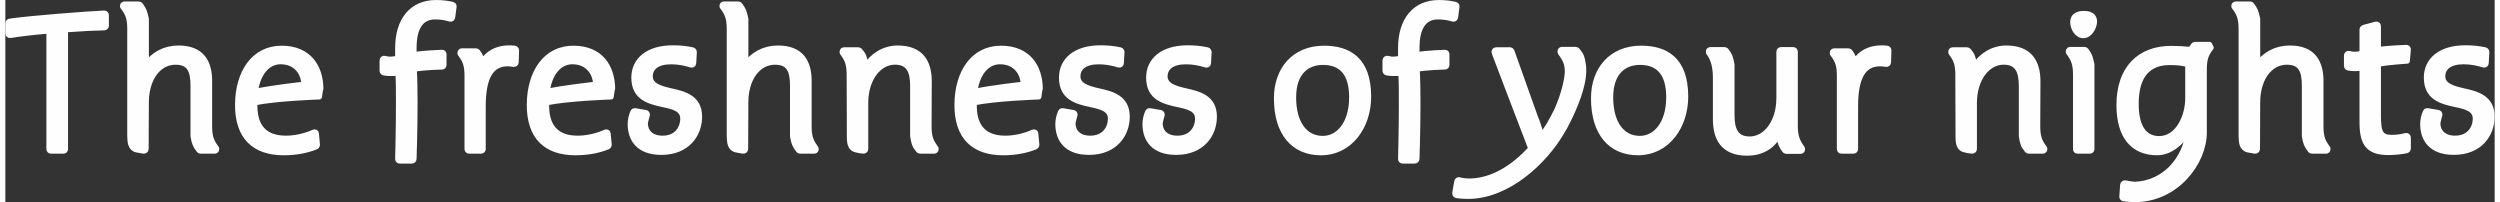 <?xml version="1.0" encoding="UTF-8"?>
<!DOCTYPE svg PUBLIC "-//W3C//DTD SVG 1.1//EN" "http://www.w3.org/Graphics/SVG/1.1/DTD/svg11.dtd">
<!-- Creator: CorelDRAW 2021 (64-Bit) -->
<svg xmlns="http://www.w3.org/2000/svg" xml:space="preserve" width="1.422in" height="0.115in" version="1.1" style="shape-rendering:geometricPrecision; text-rendering:geometricPrecision; image-rendering:optimizeQuality; fill-rule:evenodd; clip-rule:evenodd"
viewBox="0 0 873.19 70.92"
 xmlns:xlink="http://www.w3.org/1999/xlink"
 xmlns:xodm="http://www.corel.com/coreldraw/odm/2003">
 <rect x="0" y="0" width="873.19" height="70.92" fill="#333333" stroke="none"/>
 <defs>
  <style type="text/css">
   <![CDATA[
    .str0 {stroke:#FEFEFE;stroke-width:1.84;stroke-linecap:round;stroke-linejoin:round;stroke-miterlimit:2.613}
    .fil0 {fill:#FEFEFE;fill-rule:nonzero}
   ]]>
  </style>
 </defs>
 <g id="Capa_x0020_1">
  <path class="fil0 str0" d="M35.39 5.32c0,-0.43 -0.28,-0.71 -0.71,-0.71 -6.1,0.28 -25.68,1.77 -33.12,2.84 -0.36,0.07 -0.64,0.36 -0.64,0.71l0 3.62c0,0.35 0.43,0.71 0.78,0.64 3.47,-0.57 8.37,-1.14 13.62,-1.56l0 41.42c0,0.43 0.28,0.71 0.71,0.71l4.33 0c0.43,0 0.71,-0.28 0.71,-0.71l0 -41.85c5.82,-0.43 10.57,-0.64 13.62,-0.71 0.35,0 0.71,-0.28 0.71,-0.64l0 -3.76zm36.24 23.19c0,-6.53 -2.55,-11.63 -10.92,-11.63 -4.89,0 -8.87,2.27 -11.35,5.82 0.29,-1.77 0.07,-0.99 0.07,-3.33l0 -12.69c-0.57,-2.63 -0.78,-3.26 -2.06,-4.97 -0.07,-0.14 -0.43,-0.28 -0.57,-0.28l-4.96 0c-0.64,0 -0.92,0.64 -0.57,1.06 1.84,2.34 2.41,4.26 2.41,7.73l0 37.45c0.07,2.2 0.14,4.4 2.41,4.89 0.78,0.14 1.63,0.28 2.41,0.43 0.43,0.07 0.85,-0.28 0.85,-0.71l0.07 -16.31c0,-8.23 4.18,-14.19 10.28,-14.19 4.89,0 6.17,2.98 6.17,8.3l0 17.66c0.43,2.55 0.71,3.19 2.06,4.97 0.07,0.14 0.35,0.28 0.5,0.28l4.96 0c0.64,0 0.92,-0.64 0.57,-1.13 -1.77,-2.34 -2.34,-4.04 -2.34,-7.66l0 -15.68zm25.25 -11.56c-9.65,0 -15.32,8.37 -15.39,19.72 -0.07,11.21 5.68,16.88 16.17,16.88 4.4,0 8.23,-0.78 11.35,-2.06 0.21,-0.07 0.43,-0.43 0.43,-0.71l-0.36 -3.9c0,-0.5 -0.5,-0.71 -0.99,-0.5 -2.41,1.13 -6.1,2.13 -9.65,2.13 -7.38,0 -11.28,-3.97 -10.92,-12.48 7.59,-1.56 22.63,-2.06 22.63,-2.06 0.28,-2.27 0.43,-2.84 0.5,-2.84 -0.07,-7.59 -4.11,-14.18 -13.76,-14.18zm-0.29 4.68c4.89,0 7.95,3.33 8.16,7.94 0,0 -11.28,1.21 -17.02,2.48 0.92,-6.74 4.47,-10.43 8.86,-10.43zm56.6 1.84c0,0 -6.17,0.14 -9.79,0.78 0.21,2.98 0.28,7.38 0.28,11.85 0,9.5 -0.35,19.65 -0.35,19.65 0,0.36 -0.36,0.71 -0.71,0.71l-4.26 0c-0.43,0 -0.71,-0.28 -0.71,-0.71 0,0 0.28,-10 0.28,-19.22 0,-4.68 0,-8.16 -0.21,-10.99 -0.92,0.21 -1.56,0.21 -2.55,0.21 -0.85,0 -1.63,-0.07 -2.41,-0.21 -0.28,-0.07 -0.57,-0.36 -0.57,-0.71l0 -3.62c0,-0.5 0.43,-0.85 0.92,-0.71 0.64,0.21 1.28,0.29 1.92,0.29 0.78,0 1.7,-0.14 2.62,-0.36l0 -3.54c0,-9.93 5.04,-15.96 13.41,-15.96 2.13,0 3.97,0.21 5.75,0.64 0.36,0.07 0.64,0.43 0.57,0.71l-0.5 3.76c-0.07,0.5 -0.5,0.78 -0.85,0.64 -1.77,-0.57 -3.69,-0.78 -5.32,-0.78 -5.18,0 -7.37,4.26 -7.37,10.85l0 2.41c3.69,-0.57 9.86,-0.78 9.86,-0.78 0.43,0 0.64,0.29 0.64,0.71l0 3.69c0,0.36 -0.28,0.71 -0.64,0.71zm12.48 -5.32c-0.07,-0.14 -0.43,-0.28 -0.57,-0.28l-4.89 0c-0.64,0 -0.92,0.64 -0.57,1.13 1.77,2.34 2.34,4.04 2.34,7.59l0 25.68c0,0.43 0.28,0.71 0.71,0.71l4.19 0c0.43,0 0.71,-0.28 0.71,-0.71l0 -15.04c0,-10.14 2.84,-14.89 8.58,-14.89 0.64,0 1.35,0.07 2.13,0.21 0.43,0.07 0.85,-0.28 0.85,-0.64l0.14 -4.26c0,-0.35 -0.28,-0.64 -0.64,-0.71 -5.89,-0.64 -9.5,1.7 -11.56,5.11 -0.14,-1.84 -0.28,-2.34 -1.42,-3.9zm33.55 -1.2c-9.65,0 -15.32,8.37 -15.39,19.72 -0.07,11.21 5.68,16.88 16.17,16.88 4.4,0 8.23,-0.78 11.35,-2.06 0.21,-0.07 0.43,-0.43 0.43,-0.71l-0.36 -3.9c0,-0.5 -0.5,-0.71 -0.99,-0.5 -2.41,1.13 -6.1,2.13 -9.65,2.13 -7.38,0 -11.28,-3.97 -10.92,-12.48 7.59,-1.56 22.63,-2.06 22.63,-2.06 0.28,-2.27 0.43,-2.84 0.5,-2.84 -0.07,-7.59 -4.11,-14.18 -13.76,-14.18zm-0.29 4.68c4.89,0 7.95,3.33 8.16,7.94 0,0 -11.28,1.21 -17.02,2.48 0.92,-6.74 4.47,-10.43 8.86,-10.43zm31.14 31.78c-7.94,0 -10.85,-4.61 -10.85,-9.86 0,-1.56 0.36,-2.98 0.92,-4.26 0.14,-0.29 0.5,-0.5 0.71,-0.43l3.76 0.64c0.36,0.07 0.57,0.35 0.57,0.71 0,0.21 -0.07,0.36 -0.14,0.57 -0.21,0.85 -0.57,2.13 -0.57,2.48 0,2.91 1.99,5.25 6.1,5.25 4.82,0 7.09,-3.4 7.09,-6.95 0,-3.33 -3.48,-4.18 -6.95,-4.89 -4.82,-1.06 -10.21,-2.34 -10.21,-9.43 0,-6.03 4.75,-10.43 13.69,-10.43 2.2,0 4.68,0.21 6.88,0.71 0.35,0.07 0.57,0.43 0.57,0.78l-0.21 3.83c0,0.5 -0.43,0.78 -0.92,0.64 -2.2,-0.71 -4.68,-1.13 -6.95,-1.13 -4.82,0 -7.37,1.99 -7.37,5.18 0,3.26 3.76,4.26 7.16,5.04 4.75,1.06 10.14,2.34 10.14,9.08 0,6.17 -4.19,12.48 -13.41,12.48zm51.85 -24.9c0,-6.53 -2.55,-11.63 -10.92,-11.63 -4.89,0 -8.87,2.27 -11.35,5.82 0.29,-1.77 0.07,-0.99 0.07,-3.33l0 -12.69c-0.57,-2.63 -0.78,-3.26 -2.06,-4.97 -0.07,-0.14 -0.43,-0.28 -0.57,-0.28l-4.96 0c-0.64,0 -0.92,0.64 -0.57,1.06 1.84,2.34 2.41,4.26 2.41,7.73l0 37.45c0.07,2.2 0.14,4.4 2.41,4.89 0.78,0.14 1.63,0.28 2.41,0.43 0.43,0.07 0.85,-0.28 0.85,-0.71l0.07 -16.31c0,-8.23 4.18,-14.19 10.28,-14.19 4.89,0 6.17,2.98 6.17,8.3l0 17.66c0.43,2.55 0.71,3.19 2.06,4.97 0.07,0.14 0.35,0.28 0.5,0.28l4.96 0c0.64,0 0.92,-0.64 0.57,-1.13 -1.77,-2.34 -2.34,-4.04 -2.34,-7.66l0 -15.68zm31.07 -11.63c-4.82,0 -8.87,2.69 -11.21,6.38l0 -0.5c-0.43,-2.7 -0.64,-3.33 -1.99,-4.96 -0.07,-0.14 -0.43,-0.29 -0.57,-0.29l-4.96 0c-0.64,0 -0.92,0.64 -0.57,1.14 1.77,2.34 2.34,4.04 2.34,7.73l0.07 20.78c0,2.41 -0.07,4.96 2.41,5.39l-0.07 0c0.71,0.21 1.63,0.36 2.55,0.43 0.43,0 0.78,-0.28 0.78,-0.71l0 -16.17c0,-8.44 4.61,-14.33 10.29,-14.33 4.75,0 6.24,3.05 6.24,8.37l0 17.59c0.43,2.7 0.64,3.33 1.99,4.97 0.07,0.14 0.43,0.28 0.57,0.28l4.89 0c0.64,0 0.92,-0.64 0.57,-1.13 -1.77,-2.34 -2.34,-4.04 -2.34,-7.59l0.07 -15.68c0,-6.6 -2.7,-11.7 -11.06,-11.7zm36.24 0.07c-9.65,0 -15.32,8.37 -15.39,19.72 -0.07,11.21 5.68,16.88 16.17,16.88 4.4,0 8.23,-0.78 11.35,-2.06 0.21,-0.07 0.43,-0.43 0.43,-0.71l-0.36 -3.9c0,-0.5 -0.5,-0.71 -0.99,-0.5 -2.41,1.13 -6.1,2.13 -9.65,2.13 -7.38,0 -11.28,-3.97 -10.92,-12.48 7.59,-1.56 22.63,-2.06 22.63,-2.06 0.28,-2.27 0.43,-2.84 0.5,-2.84 -0.07,-7.59 -4.11,-14.18 -13.76,-14.18zm-0.29 4.68c4.89,0 7.95,3.33 8.16,7.94 0,0 -11.28,1.21 -17.02,2.48 0.92,-6.74 4.47,-10.43 8.86,-10.43zm31.14 31.78c-7.94,0 -10.85,-4.61 -10.85,-9.86 0,-1.56 0.36,-2.98 0.92,-4.26 0.14,-0.29 0.5,-0.5 0.71,-0.43l3.76 0.64c0.36,0.07 0.57,0.35 0.57,0.71 0,0.21 -0.07,0.36 -0.14,0.57 -0.21,0.85 -0.57,2.13 -0.57,2.48 0,2.91 1.99,5.25 6.1,5.25 4.82,0 7.09,-3.4 7.09,-6.95 0,-3.33 -3.48,-4.18 -6.95,-4.89 -4.82,-1.06 -10.21,-2.34 -10.21,-9.43 0,-6.03 4.75,-10.43 13.69,-10.43 2.2,0 4.68,0.21 6.88,0.71 0.35,0.07 0.57,0.43 0.57,0.78l-0.21 3.83c0,0.5 -0.43,0.78 -0.92,0.64 -2.2,-0.71 -4.68,-1.13 -6.95,-1.13 -4.82,0 -7.37,1.99 -7.37,5.18 0,3.26 3.76,4.26 7.16,5.04 4.75,1.06 10.14,2.34 10.14,9.08 0,6.17 -4.19,12.48 -13.41,12.48zm30.57 0c-7.94,0 -10.85,-4.61 -10.85,-9.86 0,-1.56 0.36,-2.98 0.92,-4.26 0.14,-0.29 0.5,-0.5 0.71,-0.43l3.76 0.64c0.36,0.07 0.57,0.35 0.57,0.71 0,0.21 -0.07,0.36 -0.14,0.57 -0.21,0.85 -0.57,2.13 -0.57,2.48 0,2.91 1.99,5.25 6.1,5.25 4.82,0 7.09,-3.4 7.09,-6.95 0,-3.33 -3.48,-4.18 -6.95,-4.89 -4.82,-1.06 -10.21,-2.34 -10.21,-9.43 0,-6.03 4.75,-10.43 13.69,-10.43 2.2,0 4.68,0.21 6.88,0.71 0.35,0.07 0.57,0.43 0.57,0.78l-0.21 3.83c0,0.5 -0.43,0.78 -0.92,0.64 -2.2,-0.71 -4.68,-1.13 -6.95,-1.13 -4.82,0 -7.37,1.99 -7.37,5.18 0,3.26 3.76,4.26 7.16,5.04 4.75,1.06 10.14,2.34 10.14,9.08 0,6.17 -4.19,12.48 -13.41,12.48zm51.5 -31.56c-5.25,0 -10.29,3.19 -10.29,12.34 0,8.58 3.69,14.4 10.29,14.4 5.32,0 10.14,-4.96 10.14,-14.47 0,-8.16 -3.4,-12.27 -10.14,-12.27zm-0.71 31.7c-9.43,0 -15.53,-6.67 -15.53,-19.08 0,-10 6.1,-17.52 16.67,-17.52 8.37,0 15.6,3.69 15.6,16.95 0,10.29 -6.31,19.65 -16.74,19.65zm43.55 -30.08c0,0 -6.17,0.14 -9.79,0.78 0.21,2.98 0.28,7.38 0.28,11.85 0,9.5 -0.35,19.65 -0.35,19.65 0,0.36 -0.36,0.71 -0.71,0.71l-4.26 0c-0.43,0 -0.71,-0.28 -0.71,-0.71 0,0 0.28,-10 0.28,-19.22 0,-4.68 0,-8.16 -0.21,-10.99 -0.92,0.21 -1.56,0.21 -2.55,0.21 -0.85,0 -1.63,-0.07 -2.41,-0.21 -0.28,-0.07 -0.57,-0.36 -0.57,-0.71l0 -3.62c0,-0.5 0.43,-0.85 0.92,-0.71 0.64,0.21 1.28,0.29 1.92,0.29 0.78,0 1.7,-0.14 2.62,-0.36l0 -3.54c0,-9.93 5.04,-15.96 13.41,-15.96 2.13,0 3.97,0.21 5.75,0.64 0.36,0.07 0.64,0.43 0.57,0.71l-0.5 3.76c-0.07,0.5 -0.5,0.78 -0.85,0.64 -1.77,-0.57 -3.69,-0.78 -5.32,-0.78 -5.18,0 -7.37,4.26 -7.37,10.85l0 2.41c3.69,-0.57 9.86,-0.78 9.86,-0.78 0.43,0 0.64,0.29 0.64,0.71l0 3.69c0,0.36 -0.28,0.71 -0.64,0.71zm48.51 -0.78c-0.43,-2.7 -0.64,-3.26 -2.06,-5.04 -0.07,-0.14 -0.43,-0.28 -0.57,-0.28l-4.82 0c-0.64,0 -0.85,0.64 -0.57,1.13 1.77,2.41 2.7,4.19 2.41,7.66 -0.43,3.97 -2.13,9.22 -3.83,12.84 -1.77,3.48 -3.62,6.74 -5.18,8.51 -0.43,-1.49 -1.06,-3.33 -1.7,-5.25 -0.07,-0.21 -0.28,-0.57 -0.35,-0.78l-8.37 -23.48c-0.07,-0.21 -0.35,-0.5 -0.57,-0.5l-4.97 0c-0.5,0 -0.85,0.5 -0.64,0.99 4.26,11.21 8.51,22.41 12.84,33.62 -6.24,6.81 -13.69,11.35 -21.49,11.42 -0.99,0 -2.34,-0.07 -3.55,-0.43 -0.43,-0.14 -0.85,0.14 -0.92,0.57l-0.71 4.04c-0.07,0.36 0.21,0.78 0.57,0.85 1.28,0.21 2.98,0.29 4.04,0.29 14.11,0 27.02,-12.34 32.98,-22.63l-0.07 0.07c0.85,-1.28 1.63,-2.77 2.41,-4.4 1.99,-4.04 5.25,-11.42 5.25,-17.09 0,-0.71 0,-1.49 -0.14,-2.13zm-14.89 25.11l-0.07 0.07 0.07 -0.07zm34.76 -25.96c-5.25,0 -10.29,3.19 -10.29,12.34 0,8.58 3.69,14.4 10.29,14.4 5.32,0 10.14,-4.96 10.14,-14.47 0,-8.16 -3.4,-12.27 -10.14,-12.27zm-0.71 31.7c-9.43,0 -15.53,-6.67 -15.53,-19.08 0,-10 6.1,-17.52 16.67,-17.52 8.37,0 15.6,3.69 15.6,16.95 0,10.29 -6.31,19.65 -16.74,19.65zm55.18 -35.39c0,-0.43 -0.29,-0.71 -0.71,-0.71l-4.26 0c-0.43,0 -0.71,0.28 -0.71,0.71l0 16.21c0,8.46 -4.61,14.43 -10.28,14.43 -4.75,0 -6.24,-3.13 -6.24,-8.39l0 -17.71c-0.5,-2.63 -0.71,-3.26 -1.99,-4.97 -0.07,-0.14 -0.43,-0.28 -0.57,-0.28l-4.96 0c-0.64,0 -0.92,0.64 -0.57,1.13 1.77,2.34 2.34,5.32 2.34,8.88l0 14.45c0,6.61 2.7,11.79 11.06,11.79 5.04,0 8.8,-2.2 11.14,-6.31l0 0.28c0.57,2.77 0.78,3.4 2.06,5.11 0.07,0.14 0.43,0.28 0.57,0.28l4.96 0c0.64,0 0.92,-0.64 0.57,-1.13 -1.7,-2.41 -2.41,-4.11 -2.41,-7.74l0 -26.02zm19.22 0c-0.07,-0.14 -0.43,-0.28 -0.57,-0.28l-4.89 0c-0.64,0 -0.92,0.64 -0.57,1.13 1.77,2.34 2.34,4.04 2.34,7.59l0 25.68c0,0.43 0.28,0.71 0.71,0.71l4.19 0c0.43,0 0.71,-0.28 0.71,-0.71l0 -15.04c0,-10.14 2.84,-14.89 8.58,-14.89 0.64,0 1.35,0.07 2.13,0.21 0.43,0.07 0.85,-0.28 0.85,-0.64l0.14 -4.26c0,-0.35 -0.28,-0.64 -0.64,-0.71 -5.89,-0.64 -9.5,1.7 -11.56,5.11 -0.14,-1.84 -0.28,-2.34 -1.42,-3.9zm54.83 -1.27c-4.82,0 -8.87,2.69 -11.21,6.38l0 -0.5c-0.43,-2.7 -0.64,-3.33 -1.99,-4.96 -0.07,-0.14 -0.43,-0.29 -0.57,-0.29l-4.96 0c-0.64,0 -0.92,0.64 -0.57,1.14 1.77,2.34 2.34,4.04 2.34,7.73l0.07 20.78c0,2.41 -0.07,4.96 2.41,5.39l-0.07 0c0.71,0.21 1.63,0.36 2.55,0.43 0.43,0 0.78,-0.28 0.78,-0.71l0 -16.17c0,-8.44 4.61,-14.33 10.29,-14.33 4.75,0 6.24,3.05 6.24,8.37l0 17.59c0.43,2.7 0.64,3.33 1.99,4.97 0.07,0.14 0.43,0.28 0.57,0.28l4.89 0c0.64,0 0.92,-0.64 0.57,-1.13 -1.77,-2.34 -2.34,-4.04 -2.34,-7.59l0.07 -15.68c0,-6.6 -2.7,-11.7 -11.06,-11.7zm27.23 -12.13c2.84,0 3.69,1.35 3.69,2.77 0,1.99 -1.63,4.96 -3.9,4.96 -2.27,0 -3.69,-2.7 -3.69,-4.75 0,-1.99 1.42,-2.98 3.9,-2.98zm-2.27 48.23c-0.43,0 -0.64,-0.28 -0.64,-0.71l0 -26.03c0,-3.62 -0.64,-5.39 -2.41,-7.73 -0.35,-0.5 -0.07,-1.13 0.5,-1.13l5.03 0c0.14,0 0.5,0.14 0.57,0.28 1.28,1.77 1.42,2.41 1.99,4.96l0 29.65c0,0.43 -0.28,0.71 -0.64,0.71l-4.4 0zm46.31 -37.38l-5.04 0c-0.14,0 -0.5,0.14 -0.57,0.28 -0.5,0.71 -0.71,0.92 -0.99,1.49 -2.34,-0.21 -4.47,-0.36 -6.81,-0.36 -11.13,0 -18.3,7.02 -18.3,19.79 0,11.13 4.96,16.74 13.34,16.74 4.61,0 8.58,-3.48 10.99,-7.52 -1.13,10 -8.37,18.09 -18.51,18.65 -0.92,0 -2.48,-0.21 -3.62,-0.5 -0.43,0 -0.92,0.21 -0.92,0.71l-0.28 4.19c0,0.28 0.28,0.57 0.64,0.64 1.2,0.14 2.84,0.28 3.9,0.28 14.47,0 24.33,-12.91 24.33,-23.55l0 -22.06c0,-3.55 0.57,-5.32 2.41,-7.66l-0.57 -1.13zm-7.59 19.01c0,5.82 -3.26,14.04 -10.07,14.04 -5.53,0 -8.09,-4.61 -8.09,-12.27 0,-10.21 4.61,-14.47 11.7,-14.47 1.92,0 3.83,0.07 5.96,0.57 0.28,0.07 0.5,0.21 0.5,0.35l0 11.78zm46.67 -6.1c0,-6.53 -2.55,-11.63 -10.92,-11.63 -4.89,0 -8.87,2.27 -11.35,5.82 0.29,-1.77 0.07,-0.99 0.07,-3.33l0 -12.69c-0.57,-2.63 -0.78,-3.26 -2.06,-4.97 -0.07,-0.14 -0.43,-0.28 -0.57,-0.28l-4.96 0c-0.64,0 -0.92,0.64 -0.57,1.06 1.84,2.34 2.41,4.26 2.41,7.73l0 37.45c0.07,2.2 0.14,4.4 2.41,4.89 0.78,0.14 1.63,0.28 2.41,0.43 0.43,0.07 0.85,-0.28 0.85,-0.71l0.07 -16.31c0,-8.23 4.18,-14.19 10.28,-14.19 4.89,0 6.17,2.98 6.17,8.3l0 17.66c0.43,2.55 0.71,3.19 2.06,4.97 0.07,0.14 0.35,0.28 0.5,0.28l4.96 0c0.64,0 0.92,-0.64 0.57,-1.13 -1.77,-2.34 -2.34,-4.04 -2.34,-7.66l0 -15.68zm14.47 -18.16c0,-0.28 0.28,-0.64 0.57,-0.71l4.26 -1.14c0.5,-0.14 0.85,0.21 0.85,0.71l0 8.16c3.69,-0.5 9.79,-0.71 9.79,-0.71 0.43,0 0.71,0.28 0.71,0.64l-0.36 4.11c0,0 -6.67,0.43 -10.14,1.06l0 18.3c0,5.96 0.99,7.45 4.75,7.45 1.63,0 3.4,-0.21 4.82,-0.64 0.5,-0.14 0.92,0.21 0.92,0.71l0 3.83c0,0.28 -0.28,0.64 -0.57,0.71 -1.7,0.36 -4.18,0.64 -6.38,0.64 -7.23,0 -9.22,-3.26 -9.22,-10.64l0 -19.01c-0.78,0.14 -1.63,0.21 -2.48,0.21 -0.85,0 -1.63,-0.07 -2.41,-0.21 -0.28,-0.07 -0.57,-0.36 -0.57,-0.71l0 -3.69c0,-0.43 0.43,-0.78 0.92,-0.64 0.71,0.21 1.35,0.29 1.92,0.29 0.78,0 1.7,-0.14 2.62,-0.36l0 -8.37zm32.13 43.05c-7.94,0 -10.85,-4.61 -10.85,-9.86 0,-1.56 0.36,-2.98 0.92,-4.26 0.14,-0.29 0.5,-0.5 0.71,-0.43l3.76 0.64c0.36,0.07 0.57,0.35 0.57,0.71 0,0.21 -0.07,0.36 -0.14,0.57 -0.21,0.85 -0.57,2.13 -0.57,2.48 0,2.91 1.99,5.25 6.1,5.25 4.82,0 7.09,-3.4 7.09,-6.95 0,-3.33 -3.48,-4.18 -6.95,-4.89 -4.82,-1.06 -10.21,-2.34 -10.21,-9.43 0,-6.03 4.75,-10.43 13.69,-10.43 2.2,0 4.68,0.21 6.88,0.71 0.35,0.07 0.57,0.43 0.57,0.78l-0.21 3.83c0,0.5 -0.43,0.78 -0.92,0.64 -2.2,-0.71 -4.68,-1.13 -6.95,-1.13 -4.82,0 -7.37,1.99 -7.37,5.18 0,3.26 3.76,4.26 7.16,5.04 4.75,1.06 10.14,2.34 10.14,9.08 0,6.17 -4.19,12.48 -13.41,12.48z"/>
 </g>
</svg>
